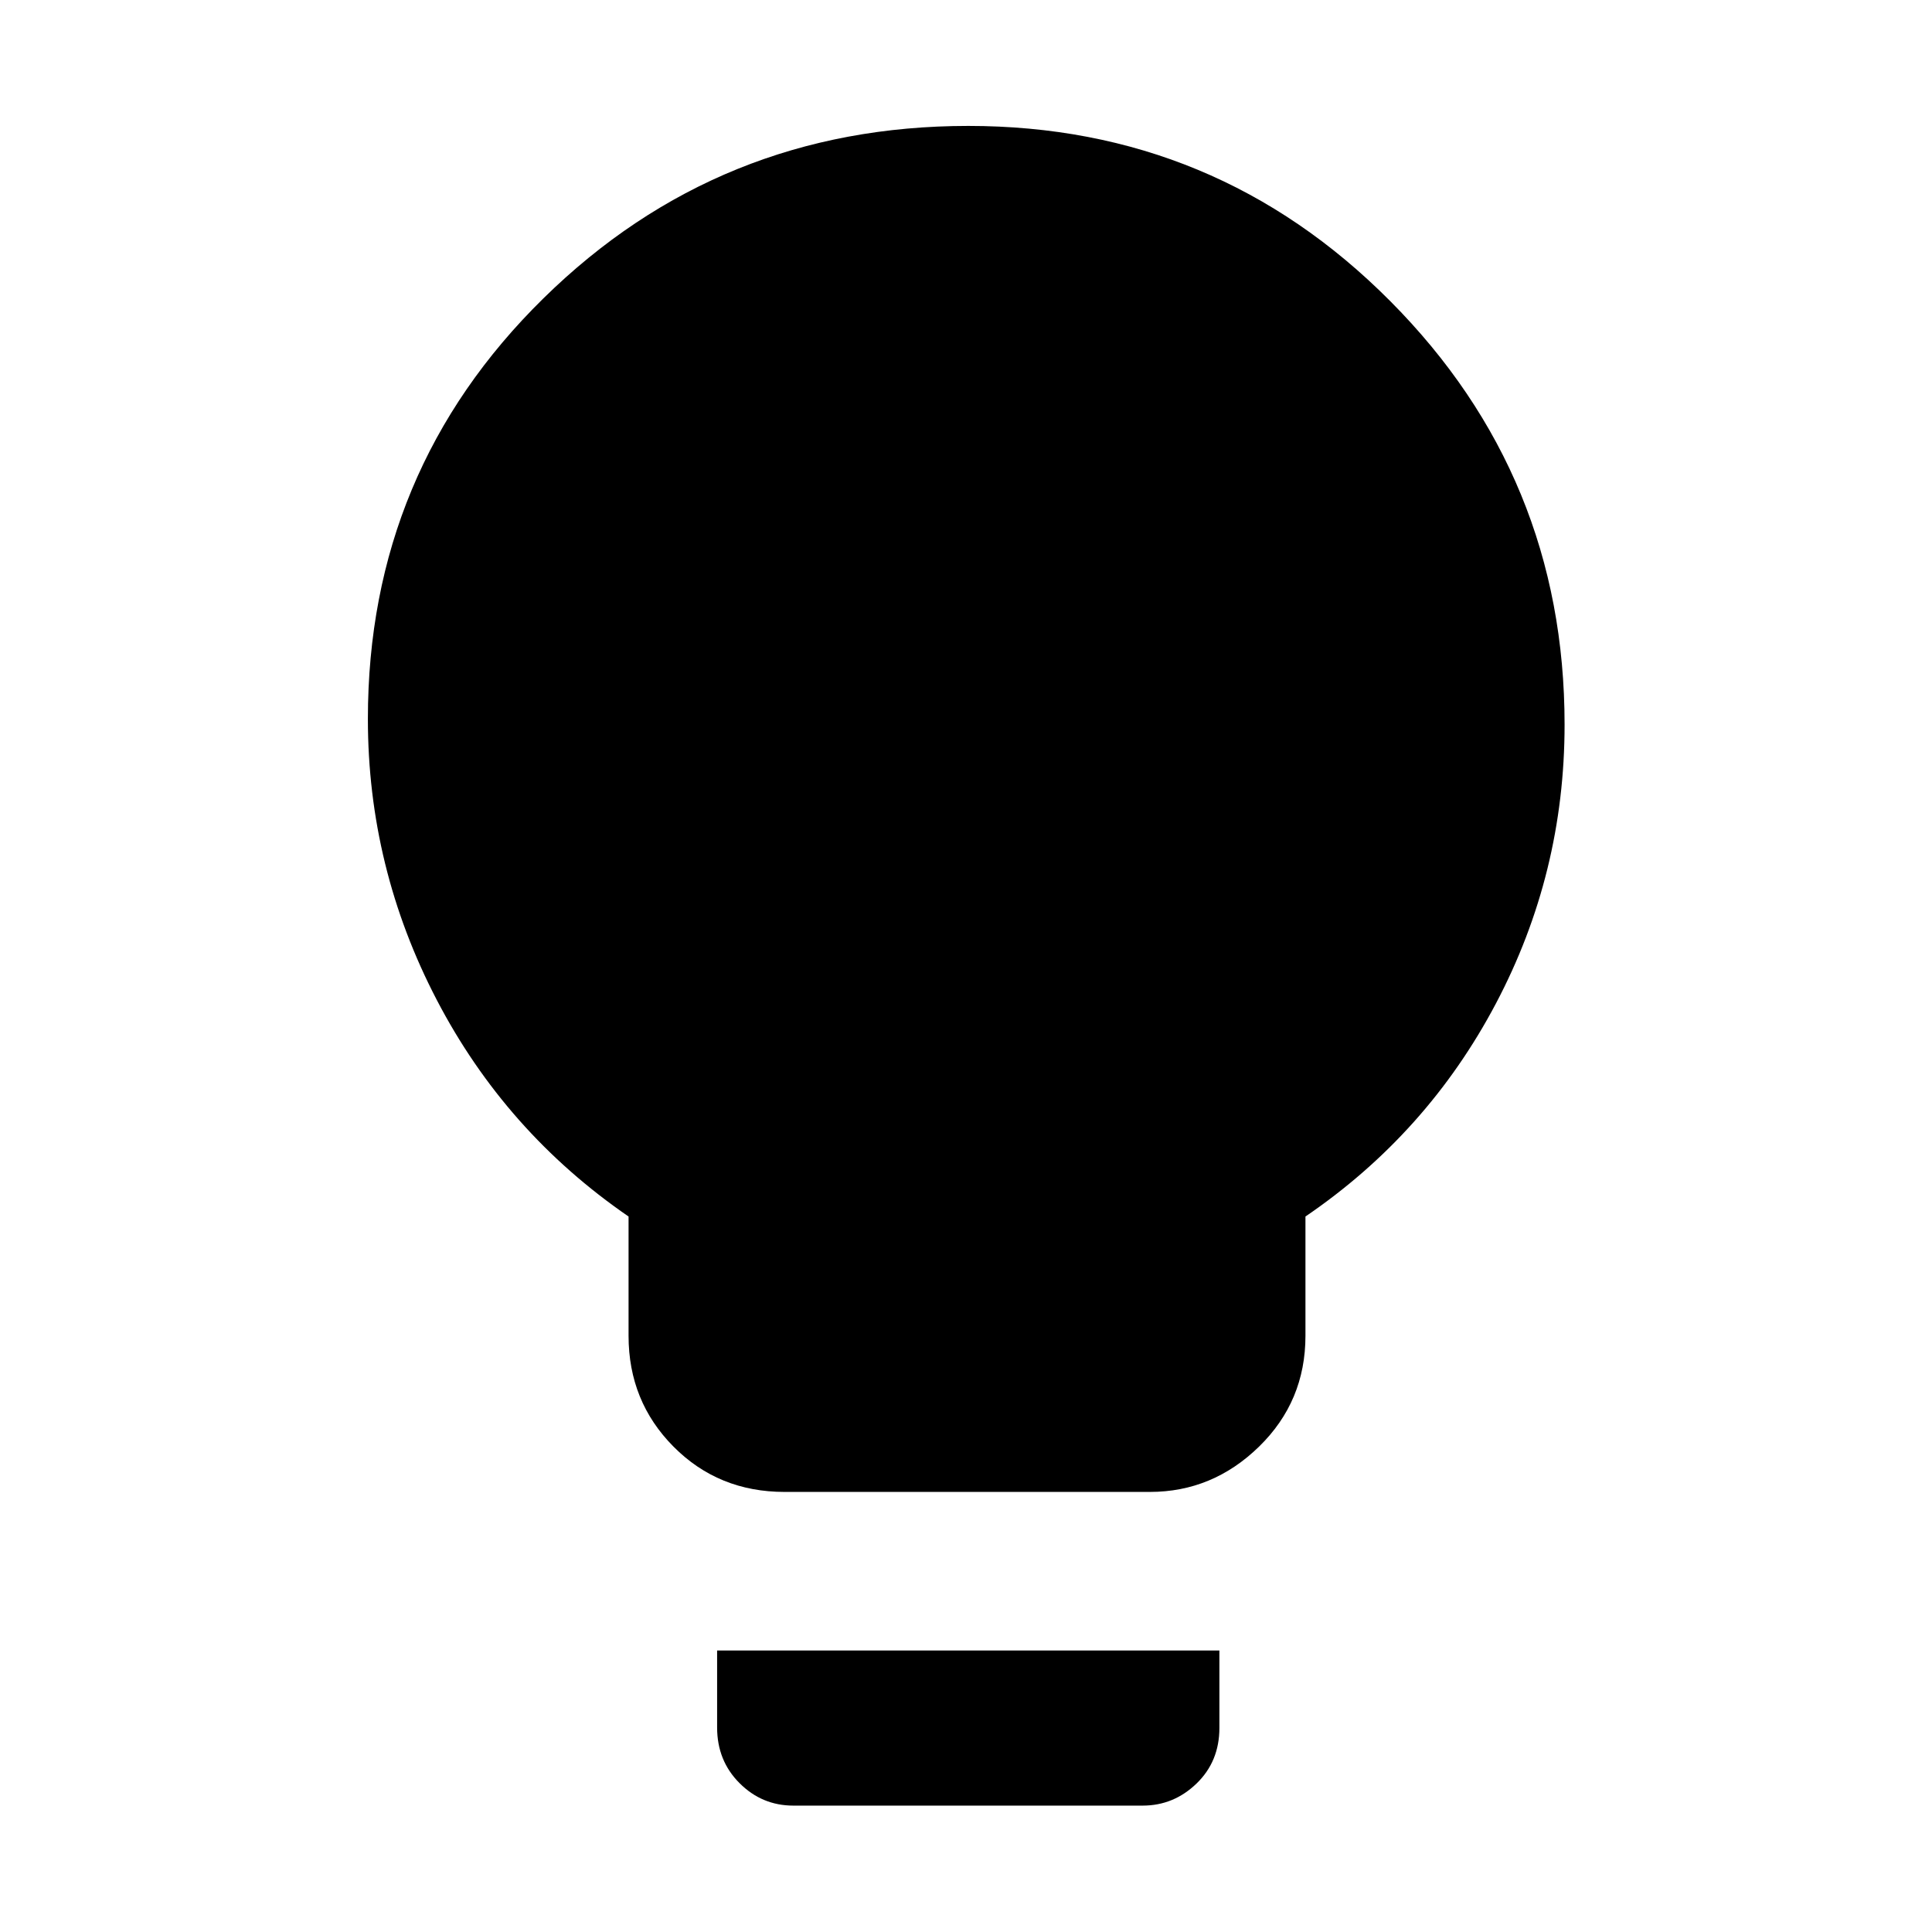 <svg xmlns="http://www.w3.org/2000/svg" height="48" viewBox="0 -960 960 960" width="48"><path d="M389.87-218.67q-32.87 0-55.21-22.51-22.33-22.5-22.33-55.04v-59.3Q251.19-397.54 217-463.2q-34.2-65.67-34.2-139.57 0-123.29 87.22-208.98 87.21-85.68 211.12-85.68 123.11 0 209.7 87.09 86.59 87.1 86.59 210.39 0 73.95-34.11 138.57-34.12 64.62-94.65 105.86v59.3q0 32.54-23.06 55.04-23.06 22.51-54.24 22.51h-181.5Zm4.37 155.87q-15.61 0-26.76-11.16-11.15-11.15-11.15-27.67v-38.24h249.58v38.49q0 16.62-11.35 27.6-11.36 10.98-26.8 10.98H394.24Z"/></svg>